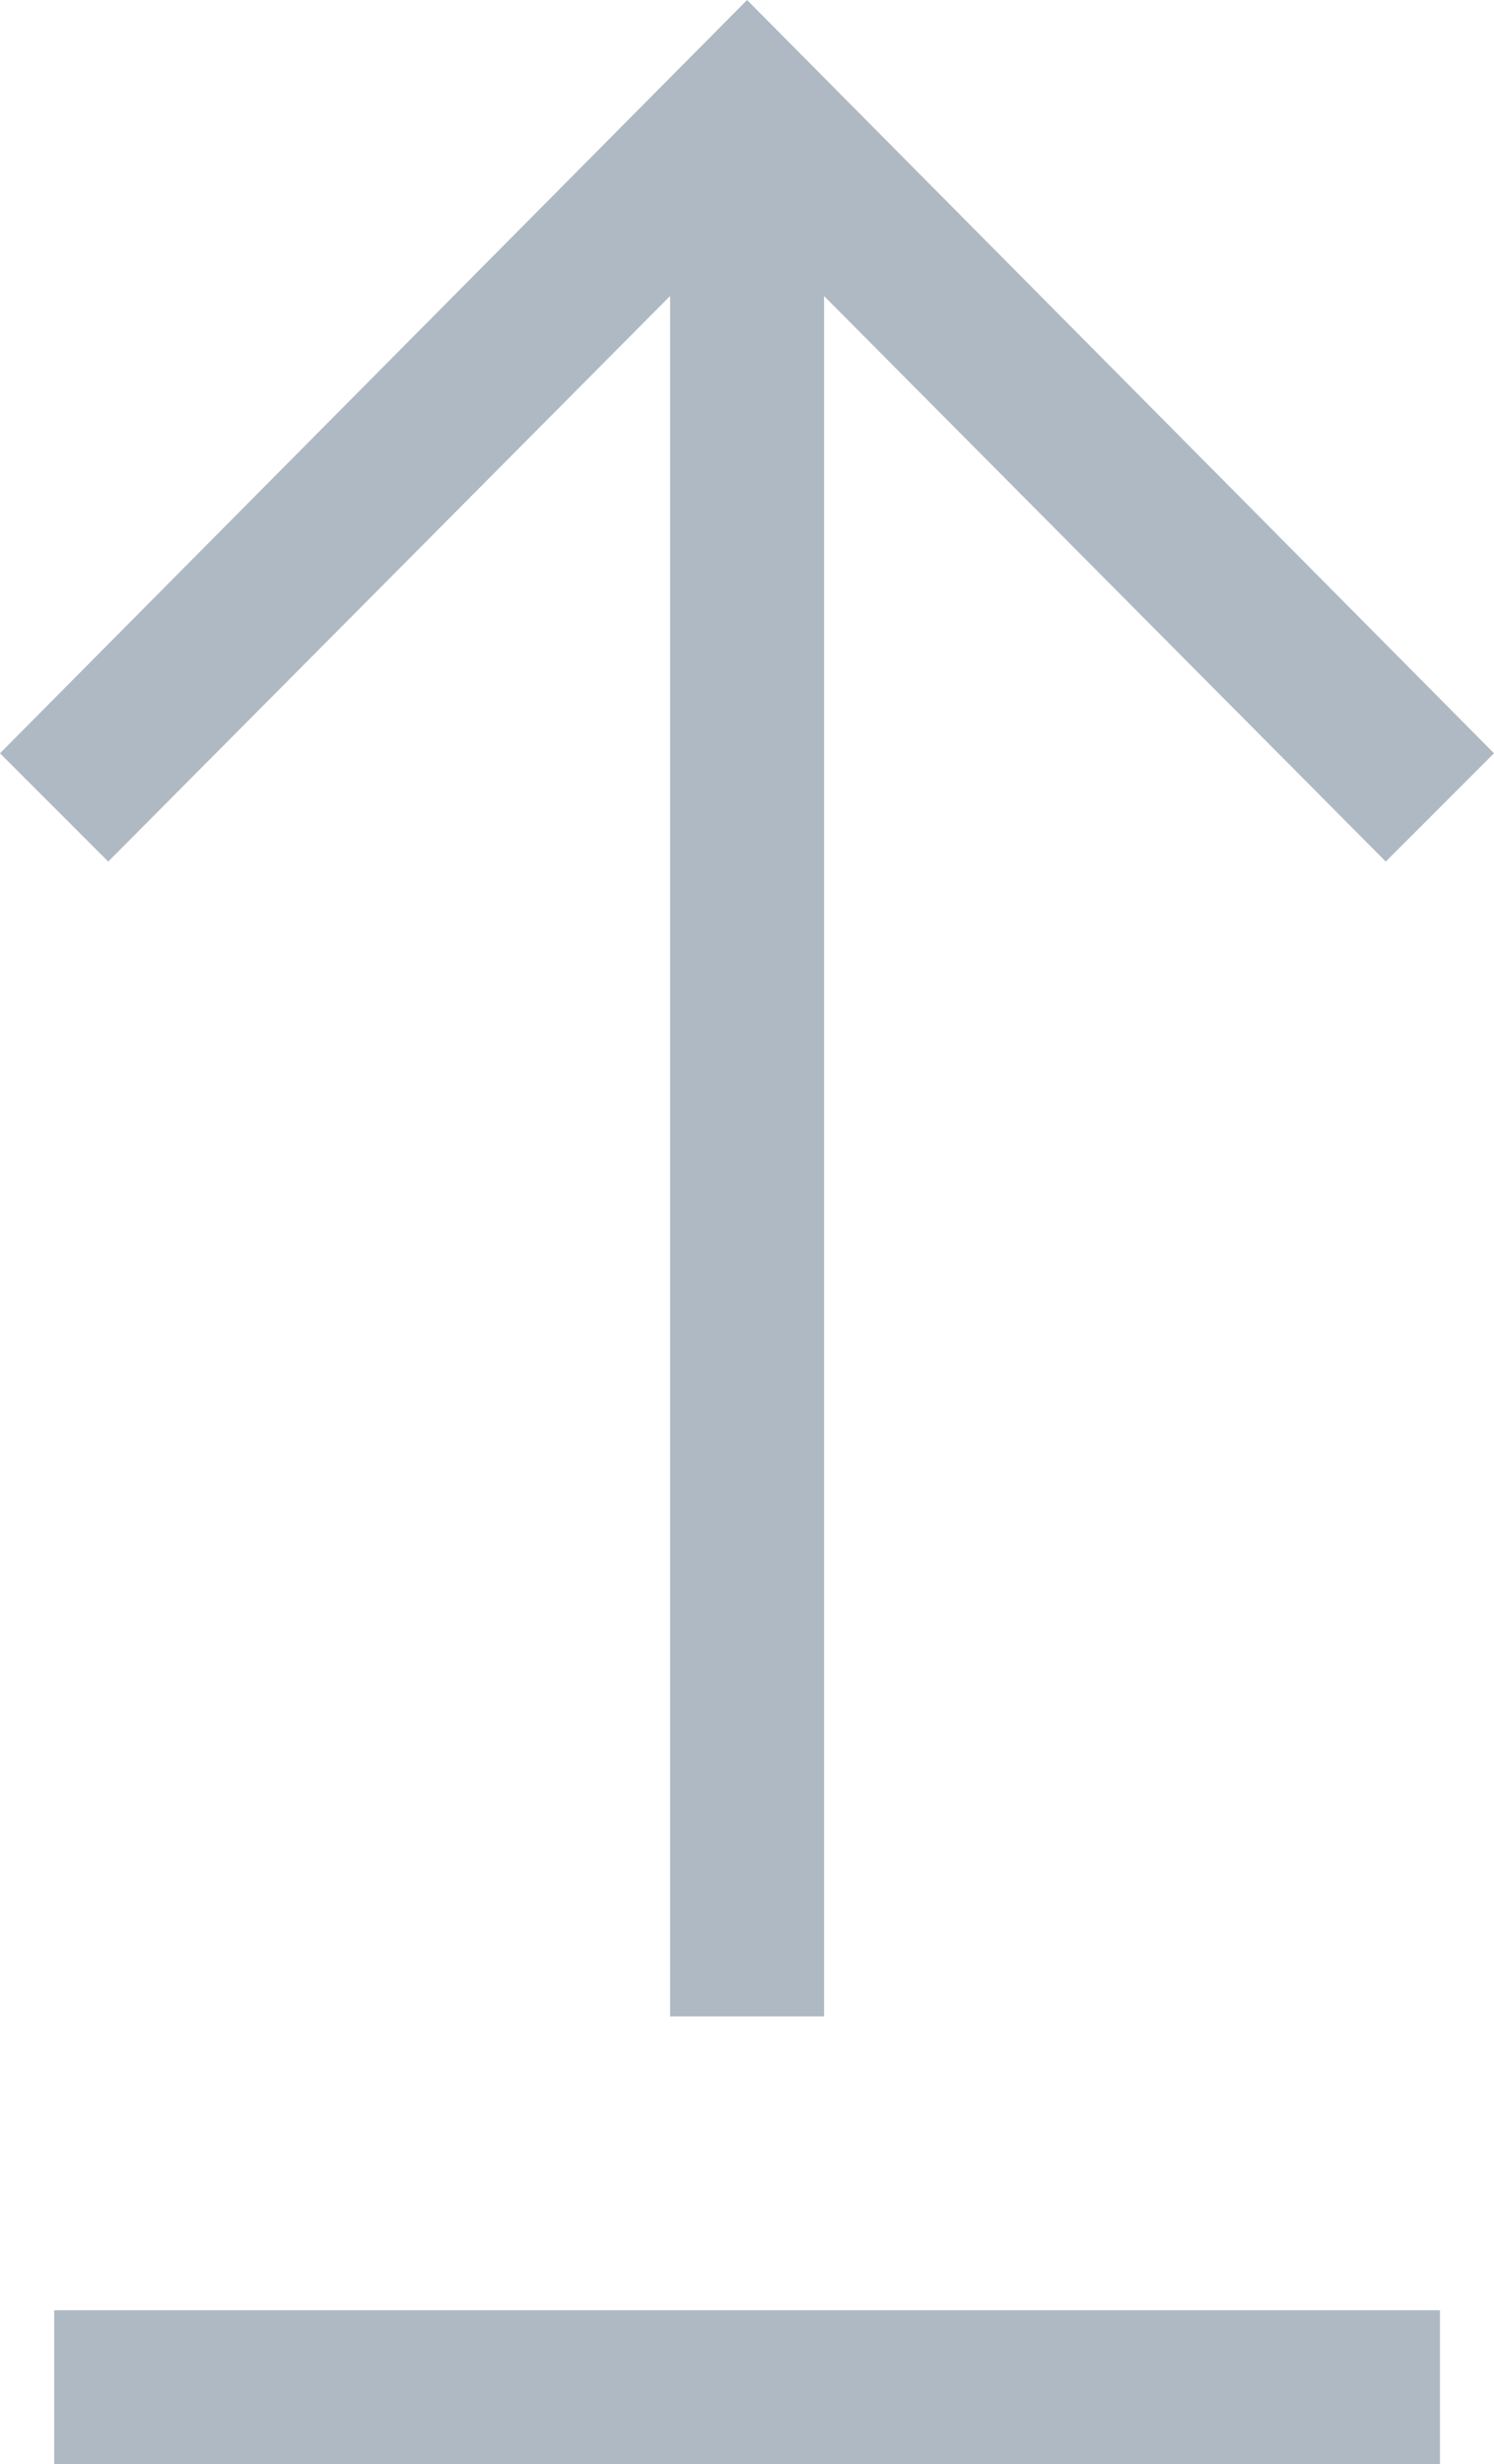 <svg xmlns="http://www.w3.org/2000/svg" viewBox="0 0 9.703 16"><title>Upload</title><g id="Layer_2" data-name="Layer 2"><g id="Random"><rect x="0.352" y="15" width="9" height="1" fill="#afb9c3"/><polygon points="4.352 1.922 4.352 13.092 5.352 13.092 5.352 1.922 9 5.594 9.703 4.891 4.852 0 0 4.891 0.703 5.594 4.352 1.922" fill="#afb9c3"/></g></g></svg>